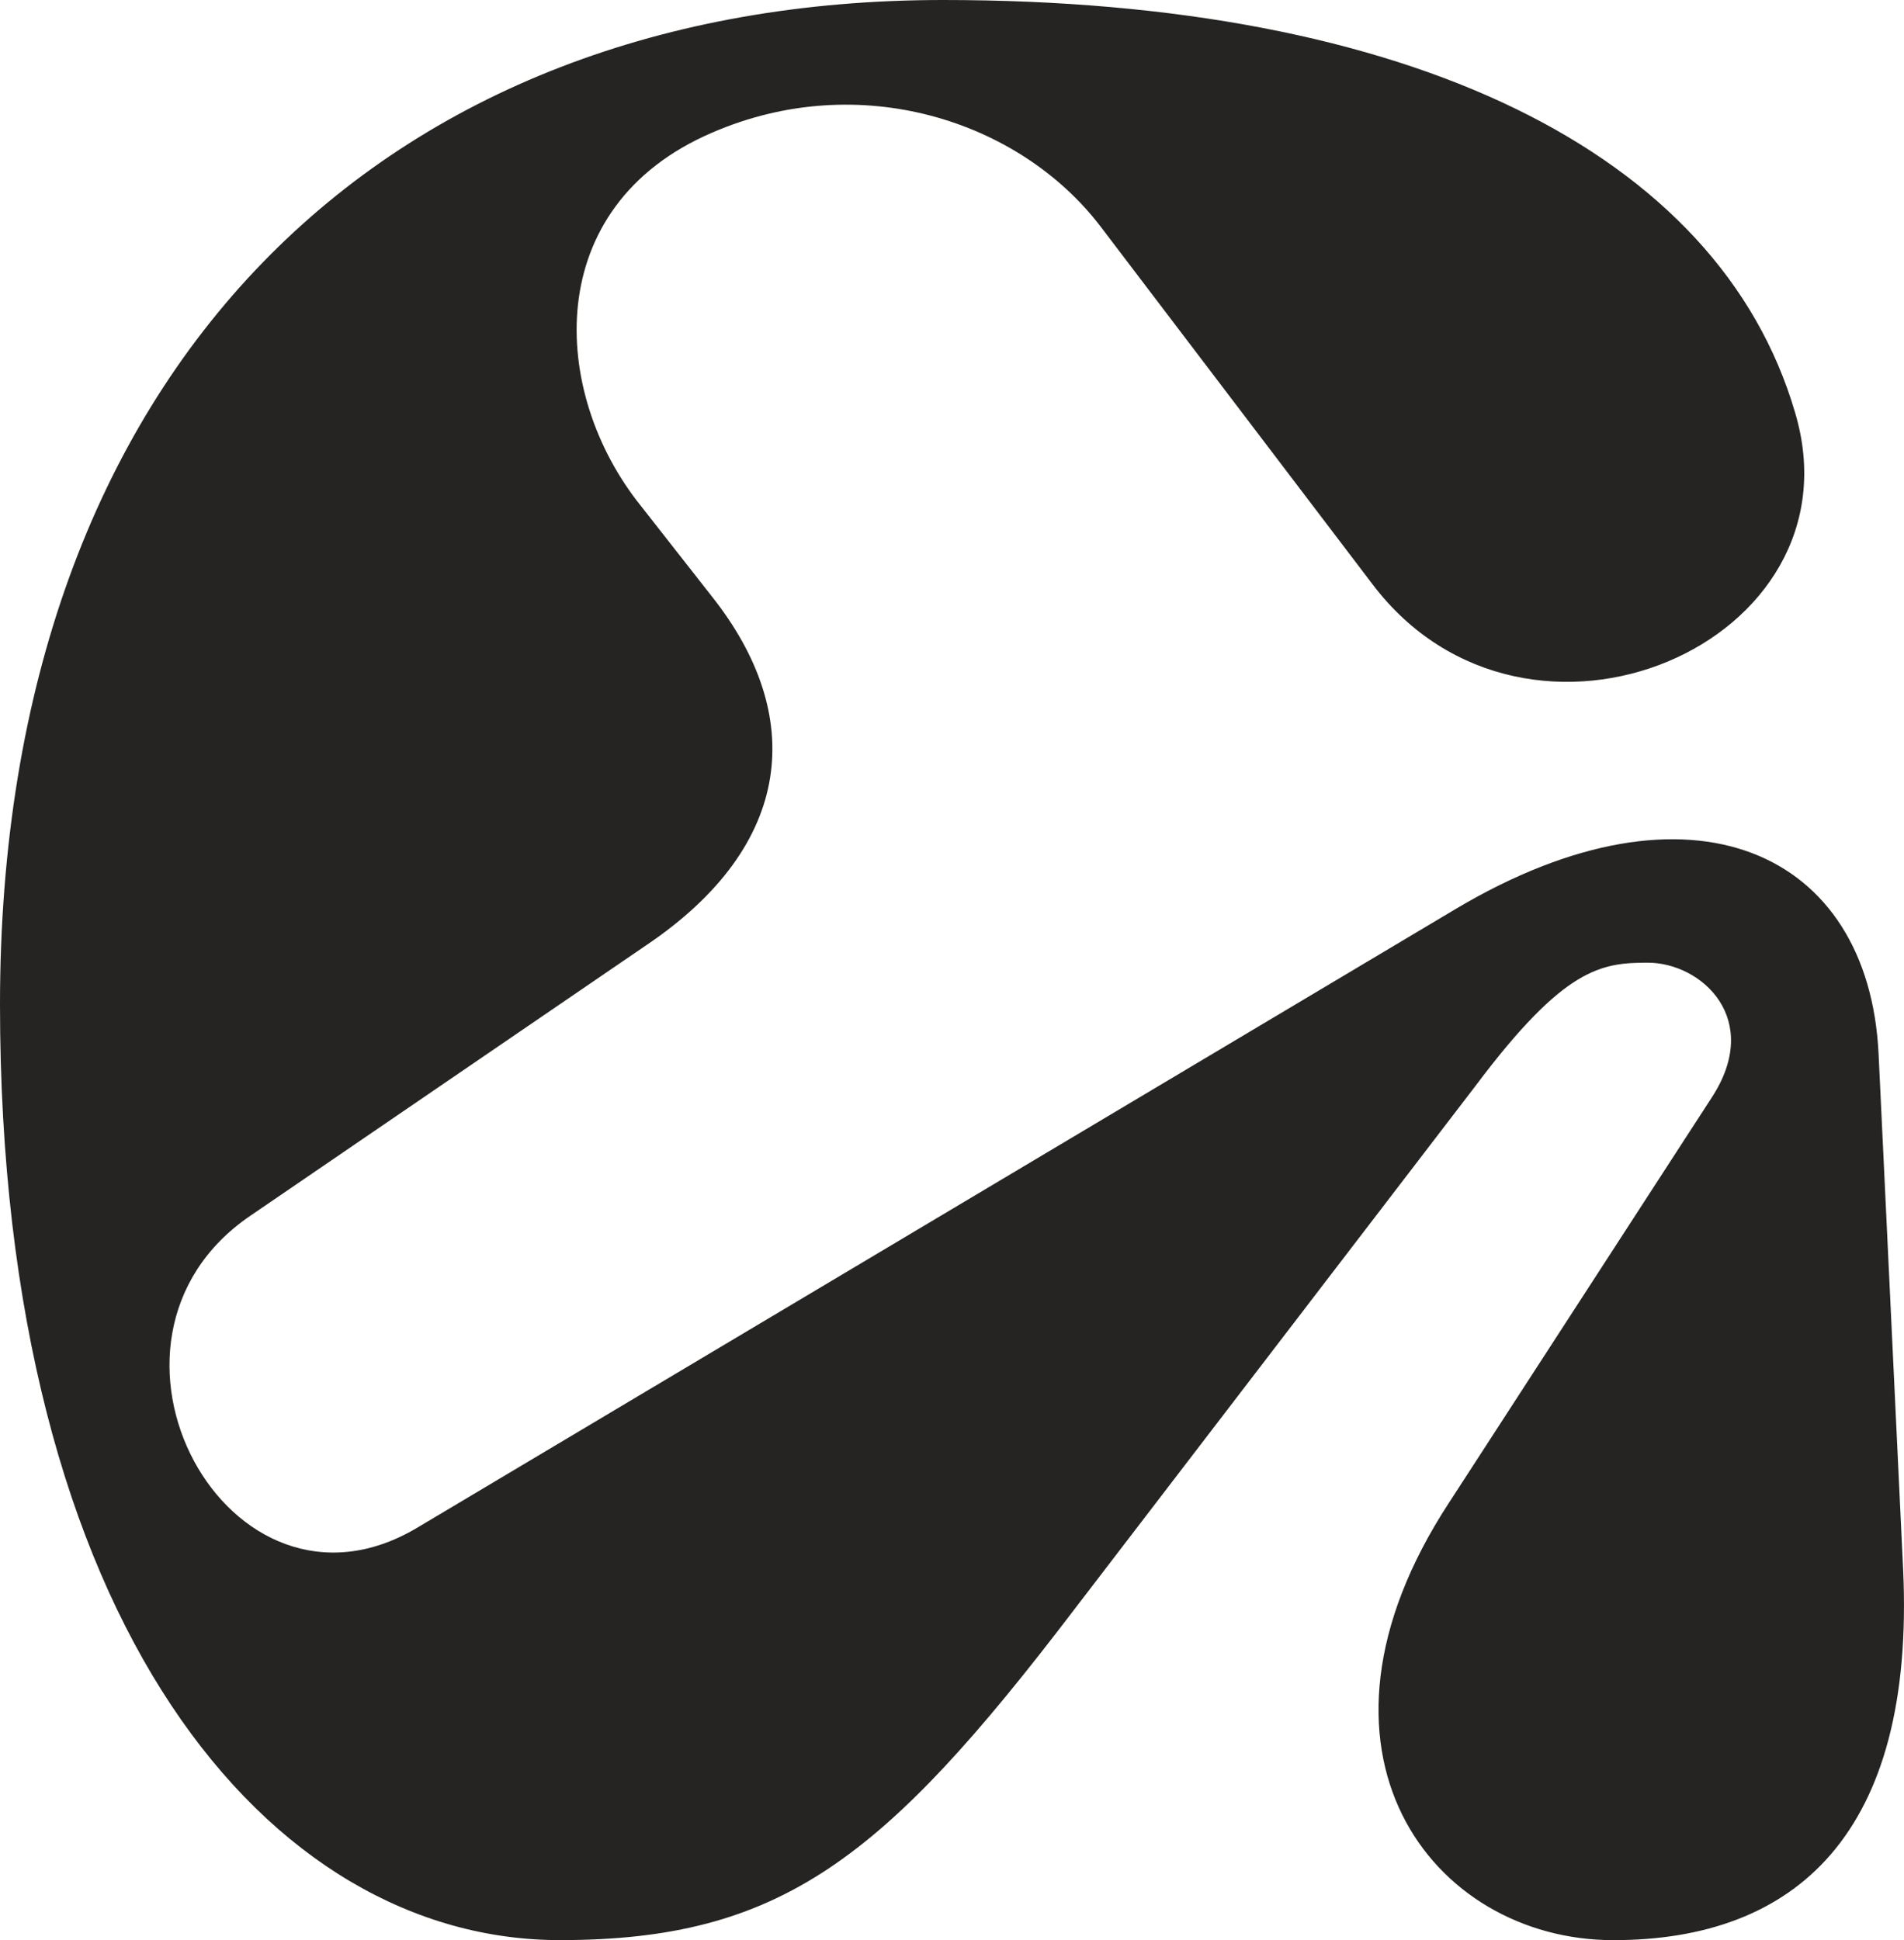 <?xml version="1.0" encoding="utf-8"?>
<!-- Generator: Adobe Illustrator 27.5.0, SVG Export Plug-In . SVG Version: 6.00 Build 0)  -->
<svg version="1.1" id="Livello_1" xmlns="http://www.w3.org/2000/svg" xmlns:xlink="http://www.w3.org/1999/xlink" x="0px" y="0px"
	 viewBox="0 0 500 509.45" style="enable-background:new 0 0 500 509.45;" xml:space="preserve">
<style type="text/css">
	.st0{fill:#FF5E29;}
	.st1{fill:#FFFAF0;}
	.st2{fill:#252422;}
	.st3{fill:#FFFFFF;}
	.st4{fill:none;stroke:#FFFFFF;stroke-width:0.25;stroke-miterlimit:10;}
</style>
<path class="st2" d="M187.01,156.7c24.5,30.95,21.92,65.13-17.41,91.57L65.77,319.21c-48.36,32.89-5.81,111.56,43.85,81.9
	L382.4,238.6c61.91-36.76,108.34-14.83,110.92,38.05l6.45,135.42c3.22,69.64-28.38,97.37-76.1,97.37
	c-47.72,0-85.77-49.65-43.2-114.79l69-106.4c13.54-20.64-2.58-35.47-16.77-35.47c-12.25,0-21.92,1.29-45.14,32.24l-105.76,138
	c-49.65,65.13-76.74,86.41-134.77,86.41C70.93,509.45,0,426.9,0,263.75C0,96.09,101.24,0,247.63,0
	C370.15,0,451.41,39.98,471.4,108.34c18.06,60.62-70.29,98.67-110.92,45.14L288.9,59.33c-21.28-27.73-63.2-41.27-101.89-24.5
	c-45.14,19.35-42.56,68.36-18.7,98.02L187.01,156.7z"/>
</svg>
